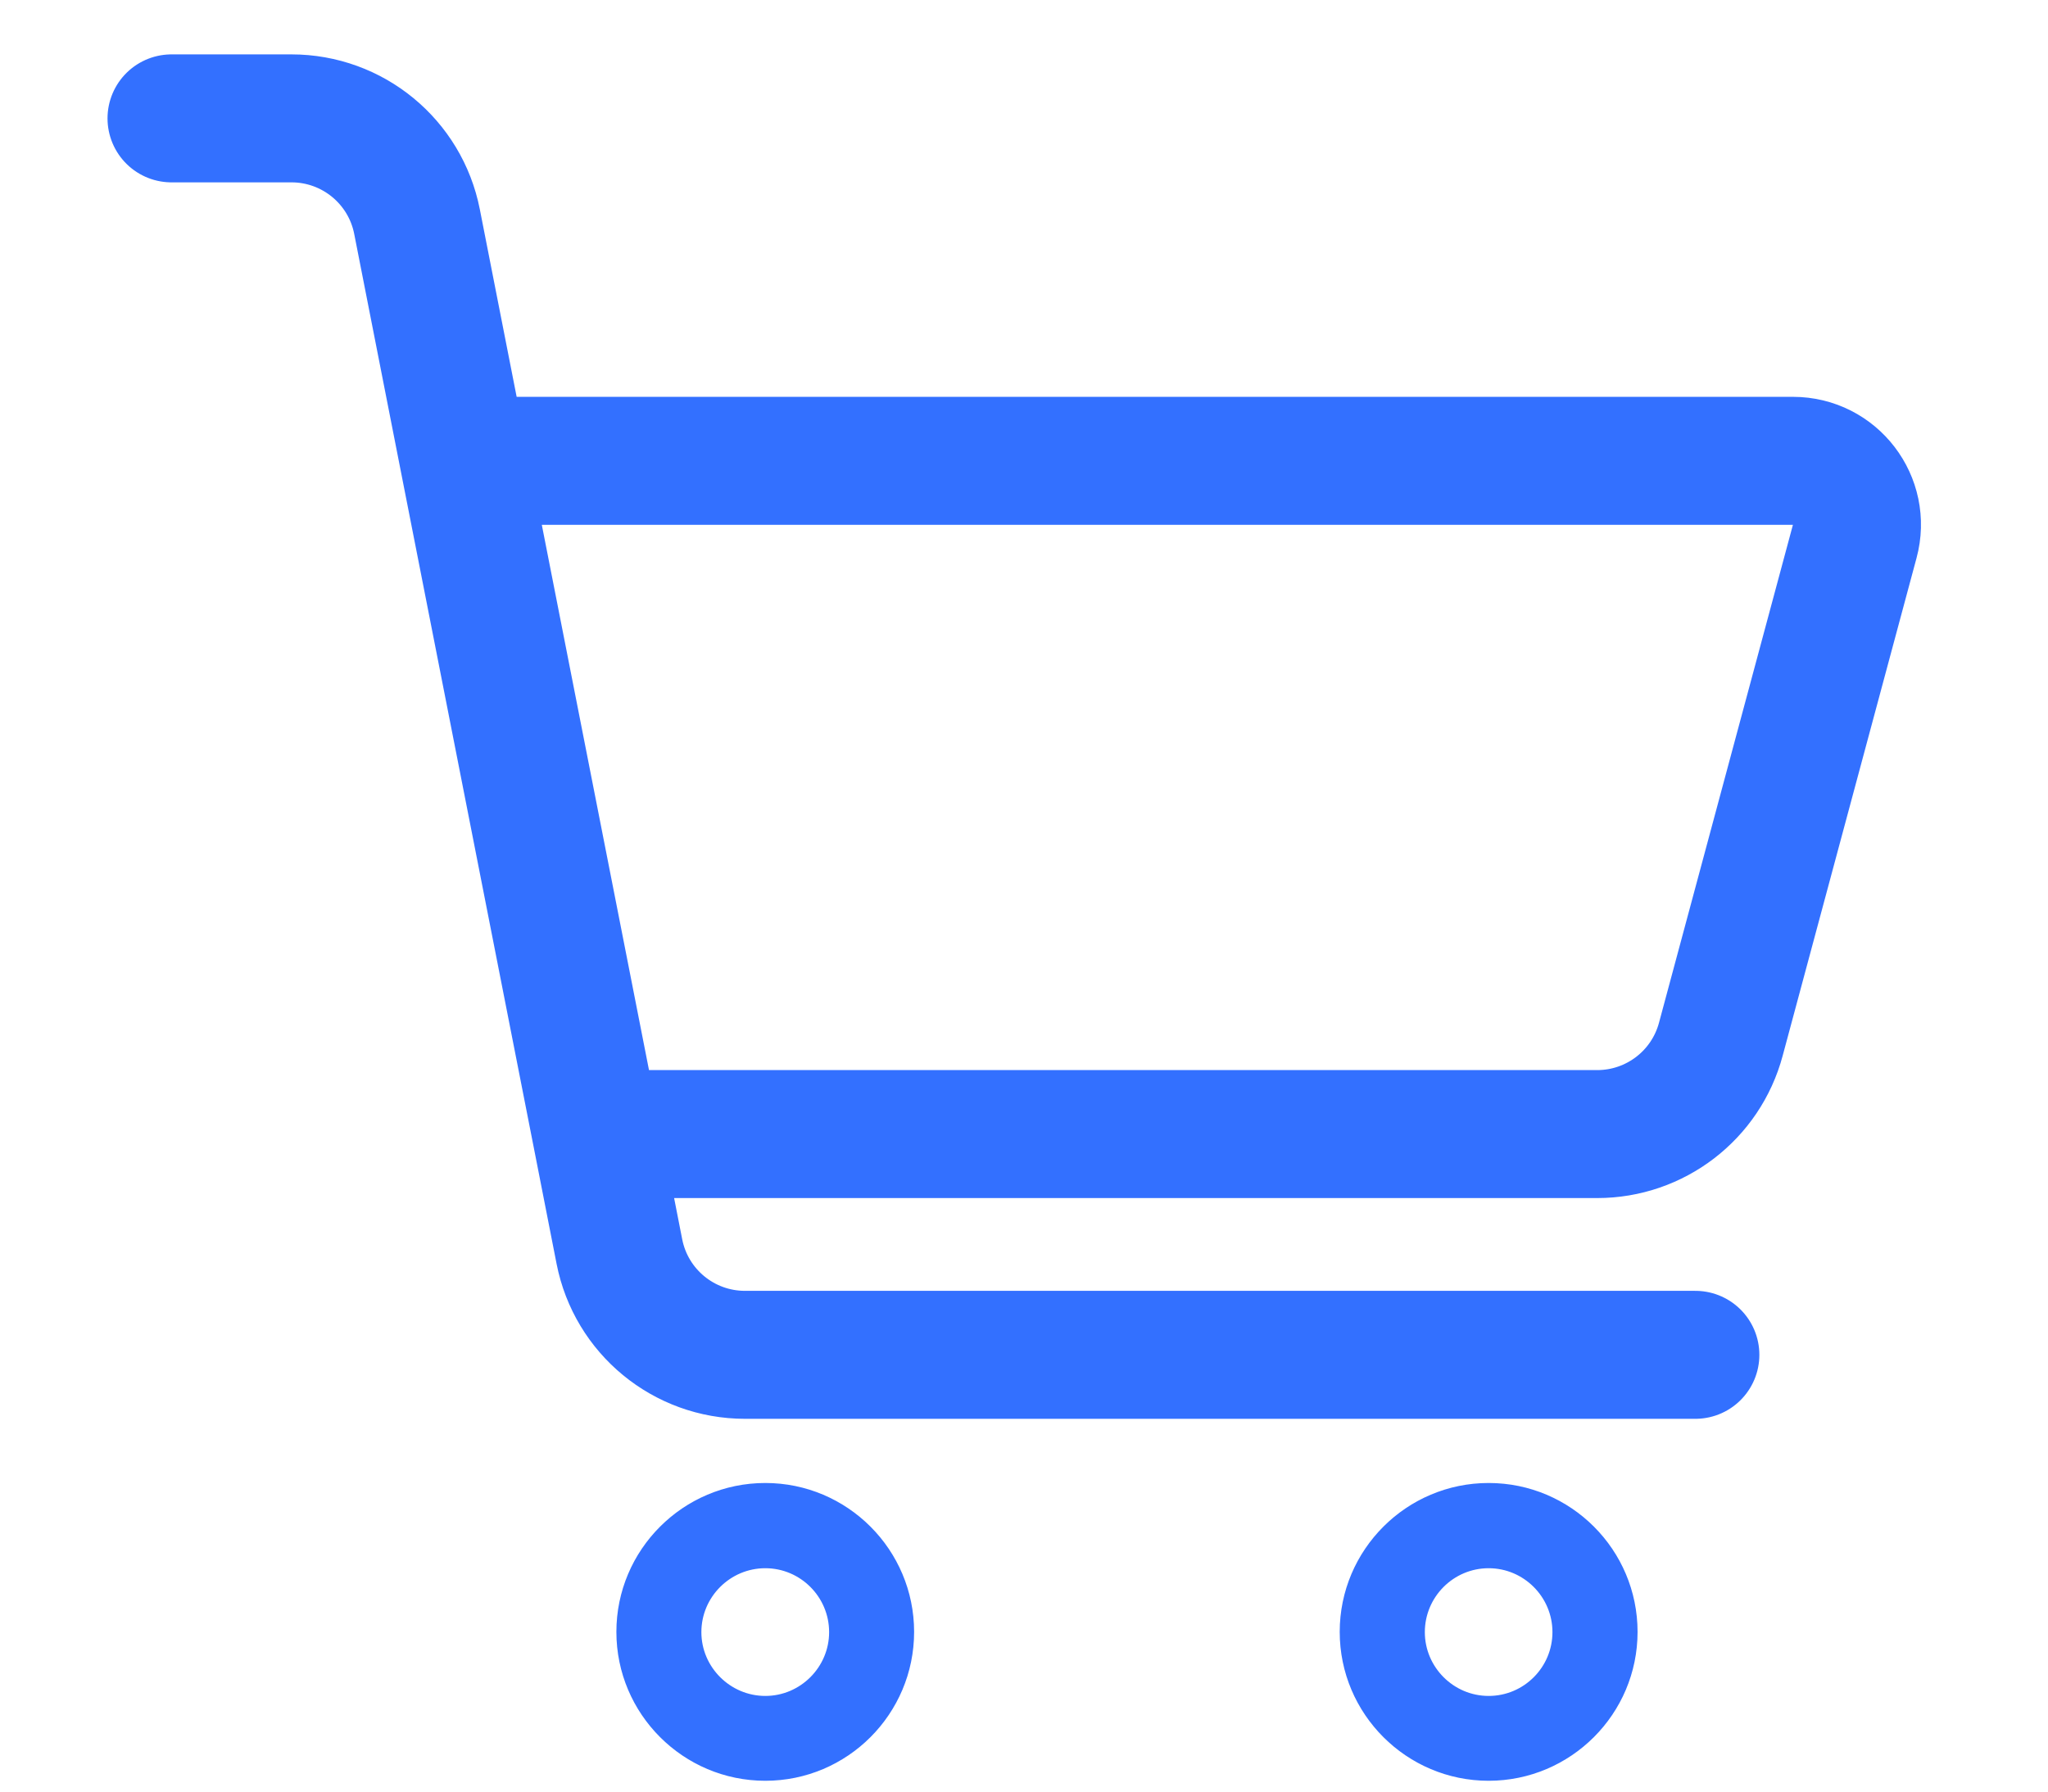 <svg width="16" height="14" viewBox="0 0 16 14" fill="none" xmlns="http://www.w3.org/2000/svg">
<g id="&#232;&#180;&#173;&#231;&#137;&#169;&#232;&#189;&#166;">
<path id="Vector" d="M4.878 12.752C4.878 12.145 5.372 11.651 5.979 11.651C6.586 11.651 7.079 12.145 7.079 12.752C7.079 13.359 6.586 13.853 5.979 13.853C5.372 13.853 4.878 13.359 4.878 12.752ZM5.417 12.754C5.417 13.062 5.67 13.315 5.979 13.315C6.288 13.315 6.54 13.062 6.54 12.754C6.54 12.444 6.288 12.192 5.979 12.192C5.67 12.192 5.417 12.444 5.417 12.754Z" fill="#3370FF" stroke="#3370FF" stroke-width="0.125"/>
<path id="Vector_2" d="M10.529 12.752C10.529 12.145 11.023 11.651 11.63 11.651C12.238 11.651 12.731 12.145 12.731 12.752C12.731 13.359 12.237 13.853 11.63 13.853C11.023 13.853 10.529 13.359 10.529 12.752ZM11.069 12.754C11.069 13.062 11.321 13.315 11.63 13.315C11.941 13.315 12.191 13.062 12.191 12.754C12.191 12.444 11.939 12.192 11.63 12.192C11.321 12.192 11.069 12.444 11.069 12.754Z" fill="#3370FF" stroke="#3370FF" stroke-width="0.125"/>
<path id="Vector 81" d="M1.34 0.925H2.277C2.755 0.925 3.166 1.263 3.258 1.732L3.625 3.601M13.245 10.587H5.82C5.342 10.587 4.931 10.249 4.839 9.78L4.659 8.862M3.625 3.601H14.008C14.337 3.601 14.576 3.913 14.49 4.231L13.444 8.121C13.327 8.558 12.931 8.862 12.478 8.862H4.659M3.625 3.601L4.659 8.862" stroke="#3370FF" stroke-linecap="round"/>
</g>
</svg>
